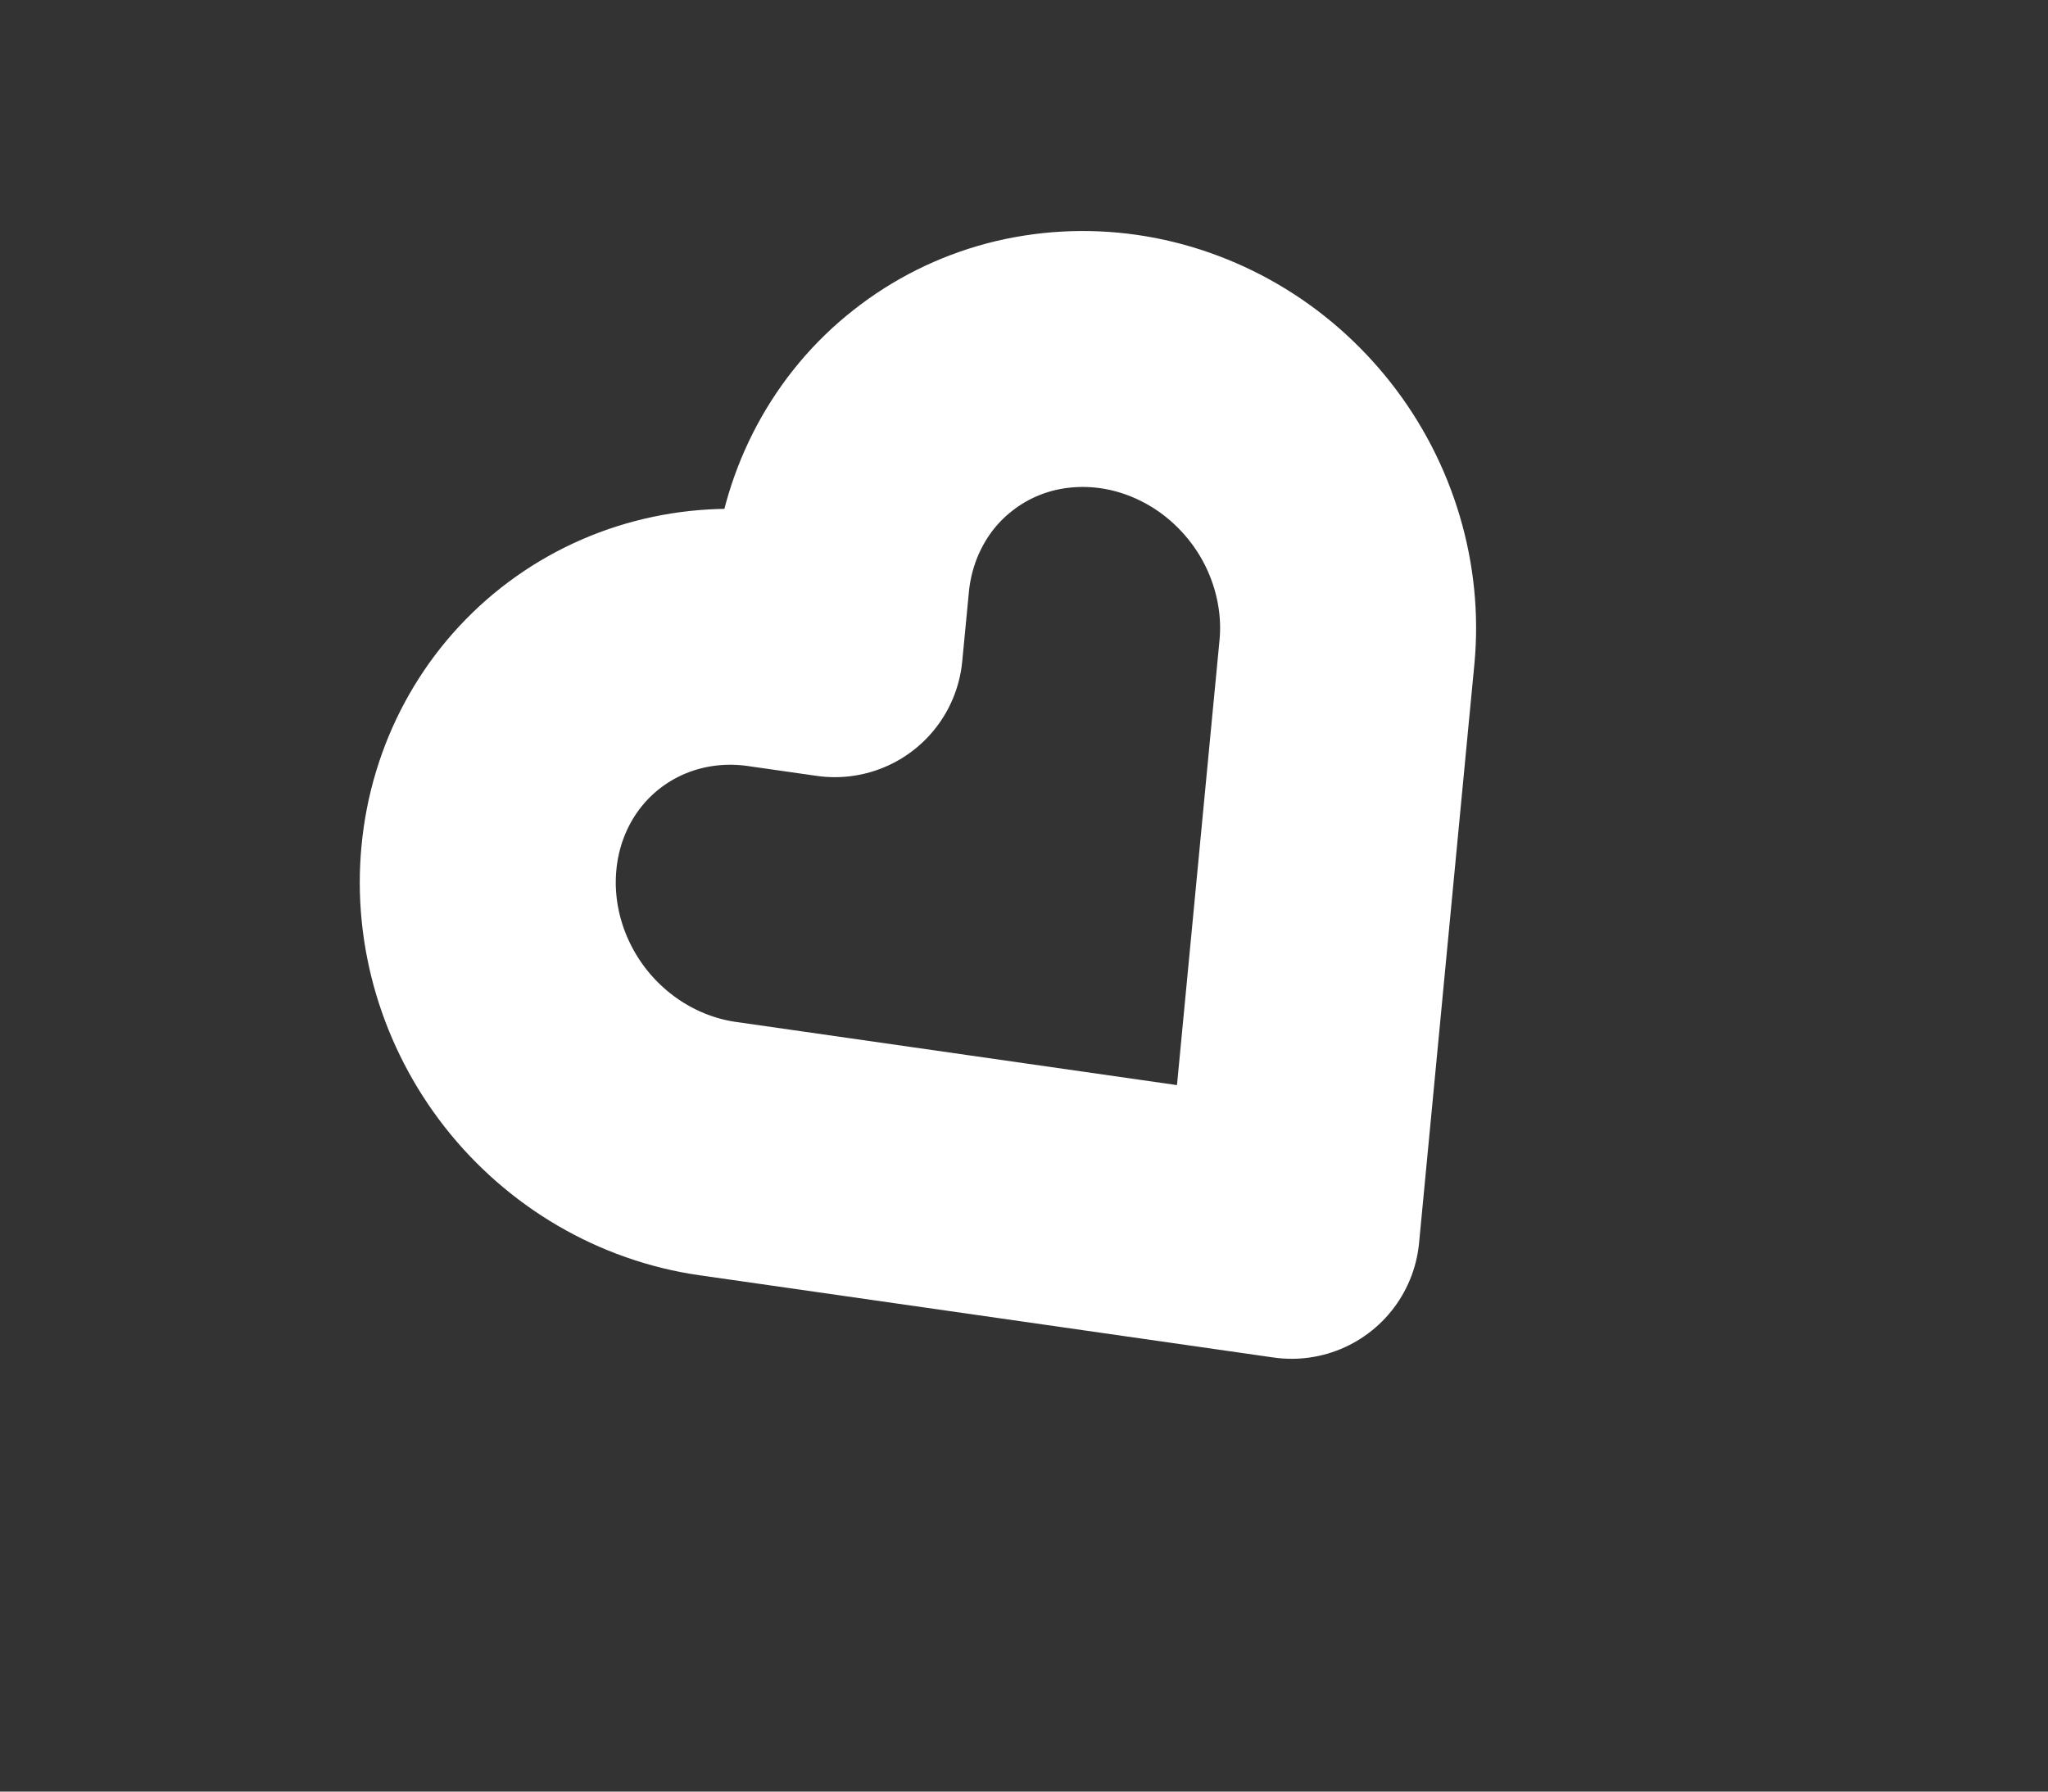 <svg width="16" height="14" viewBox="0 0 16 14" fill="none" xmlns="http://www.w3.org/2000/svg">
<rect x="0" y="0" width="16" height="14" fill="#333333" stroke="none"/>
<path d="M8.738 2.825C8.479 2.788 8.217 2.803 7.968 2.868C7.719 2.934 7.488 3.049 7.287 3.208C7.085 3.366 6.919 3.565 6.797 3.792C6.675 4.019 6.599 4.27 6.574 4.531L6.522 5.073L5.984 4.996C5.46 4.921 4.938 5.059 4.532 5.379C4.126 5.699 3.87 6.175 3.82 6.702C3.769 7.23 3.929 7.766 4.263 8.192C4.598 8.618 5.08 8.899 5.604 8.975L6.142 9.052L10.091 9.618L10.471 5.639L10.523 5.097C10.548 4.836 10.521 4.57 10.445 4.315C10.369 4.059 10.245 3.819 10.079 3.608C9.913 3.397 9.71 3.219 9.48 3.085C9.25 2.951 8.998 2.862 8.738 2.825V2.825Z" stroke="white" stroke-width="2" stroke-linecap="round" stroke-linejoin="round"/>
</svg>
